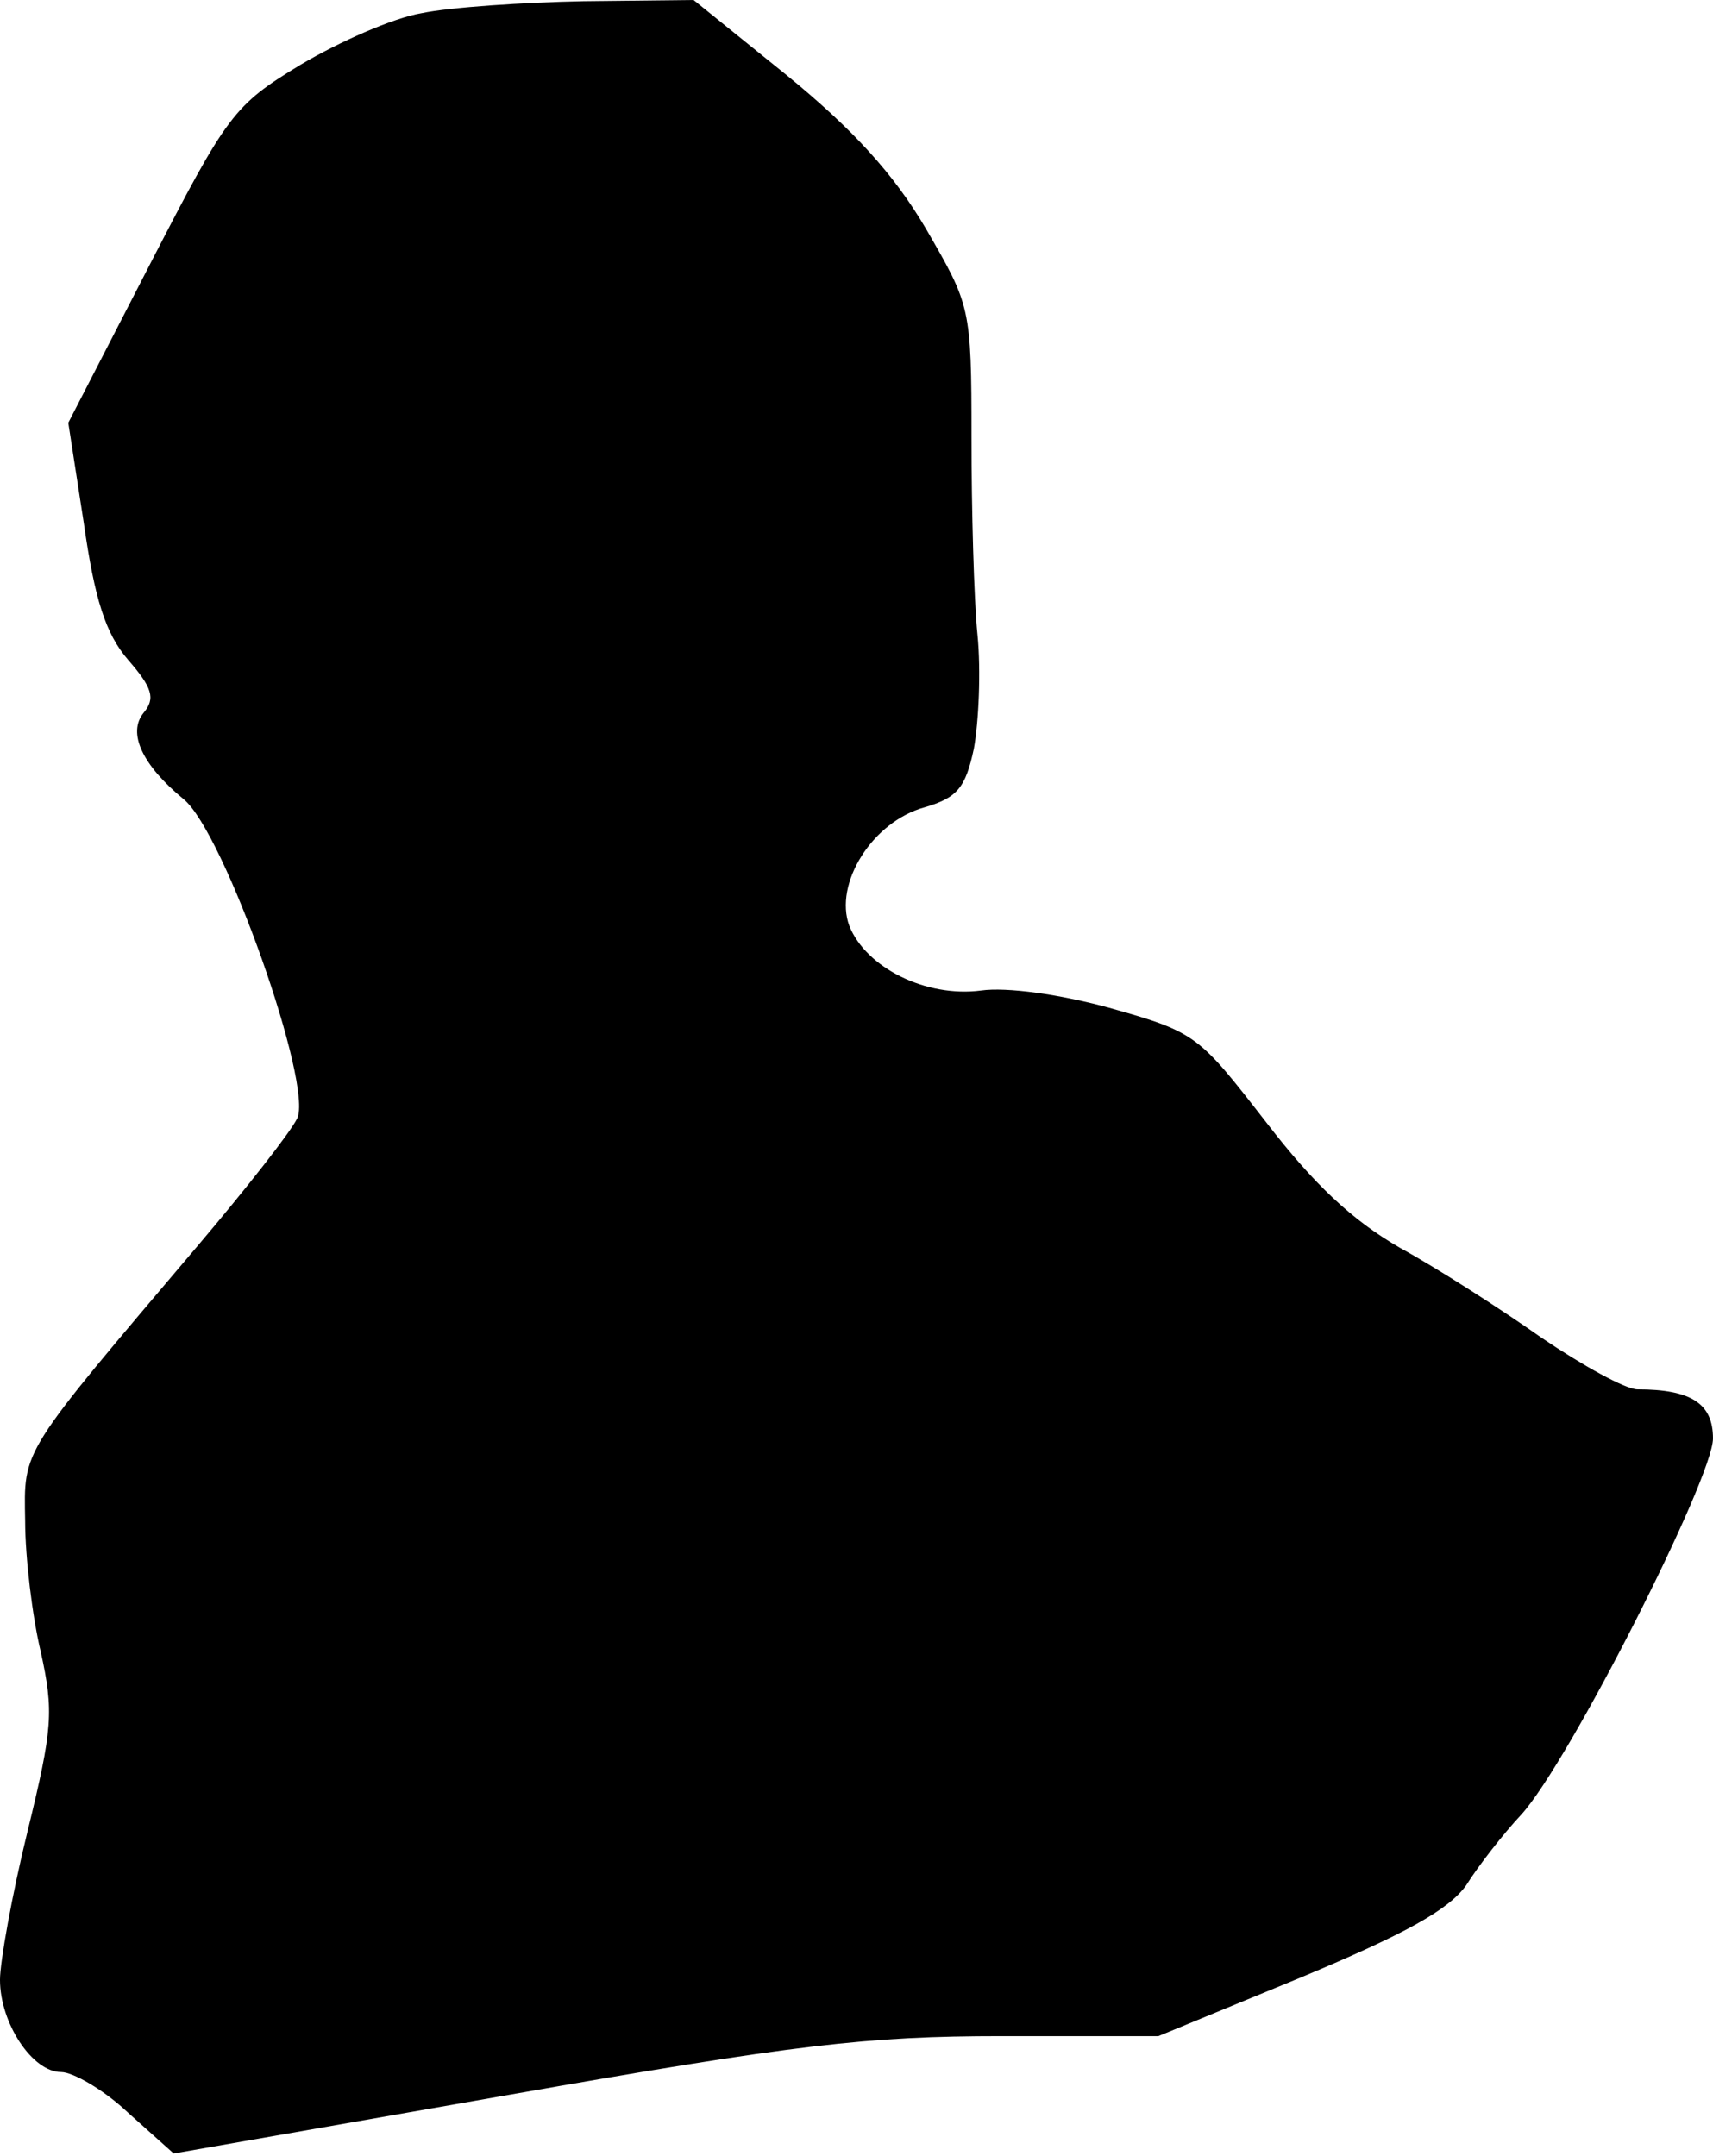 <?xml version="1.0" standalone="no"?>
<!DOCTYPE svg PUBLIC "-//W3C//DTD SVG 20010904//EN"
 "http://www.w3.org/TR/2001/REC-SVG-20010904/DTD/svg10.dtd">
<svg version="1.0" xmlns="http://www.w3.org/2000/svg"
 width="143pt" height="180pt" viewBox="0 0 143 180"
 preserveAspectRatio="xMidYMid meet">
<g transform="translate(0,180) scale(0.1,-0.1)"
fill="#000000" stroke="none">
<path fill="#000000" stroke="none" d="M352 1789 c-24 -4 -69 -24 -101 -43
-56 -34 -61 -41 -126 -167 l-68 -132 13 -84 c9 -63 18 -92 37 -114 20 -23 23
-32 13 -44 -14 -17 -1 -44 33 -72 34 -27 109 -240 95 -267 -6 -12 -43 -59 -82
-105 -150 -177 -146 -170 -145 -231 0 -30 6 -80 13 -109 11 -50 10 -64 -11
-150 -13 -53 -23 -109 -23 -124 0 -36 27 -77 51 -77 10 0 36 -15 56 -34 l38
-34 280 49 c239 42 299 49 411 49 l131 0 119 49 c86 36 123 56 138 77 10 16
31 43 46 59 40 44 160 281 160 314 0 29 -18 41 -63 41 -10 0 -46 20 -80 43
-34 24 -87 58 -118 75 -40 23 -72 53 -112 105 -56 72 -58 75 -129 95 -43 12
-88 18 -109 15 -46 -6 -96 19 -110 54 -13 35 19 87 63 99 27 8 34 16 41 49 4
22 6 65 3 95 -3 30 -5 105 -5 165 0 109 -1 110 -38 174 -27 46 -61 83 -116
128 l-78 63 -92 -1 c-50 -1 -111 -5 -135 -10z"/>
</g>
</svg>
